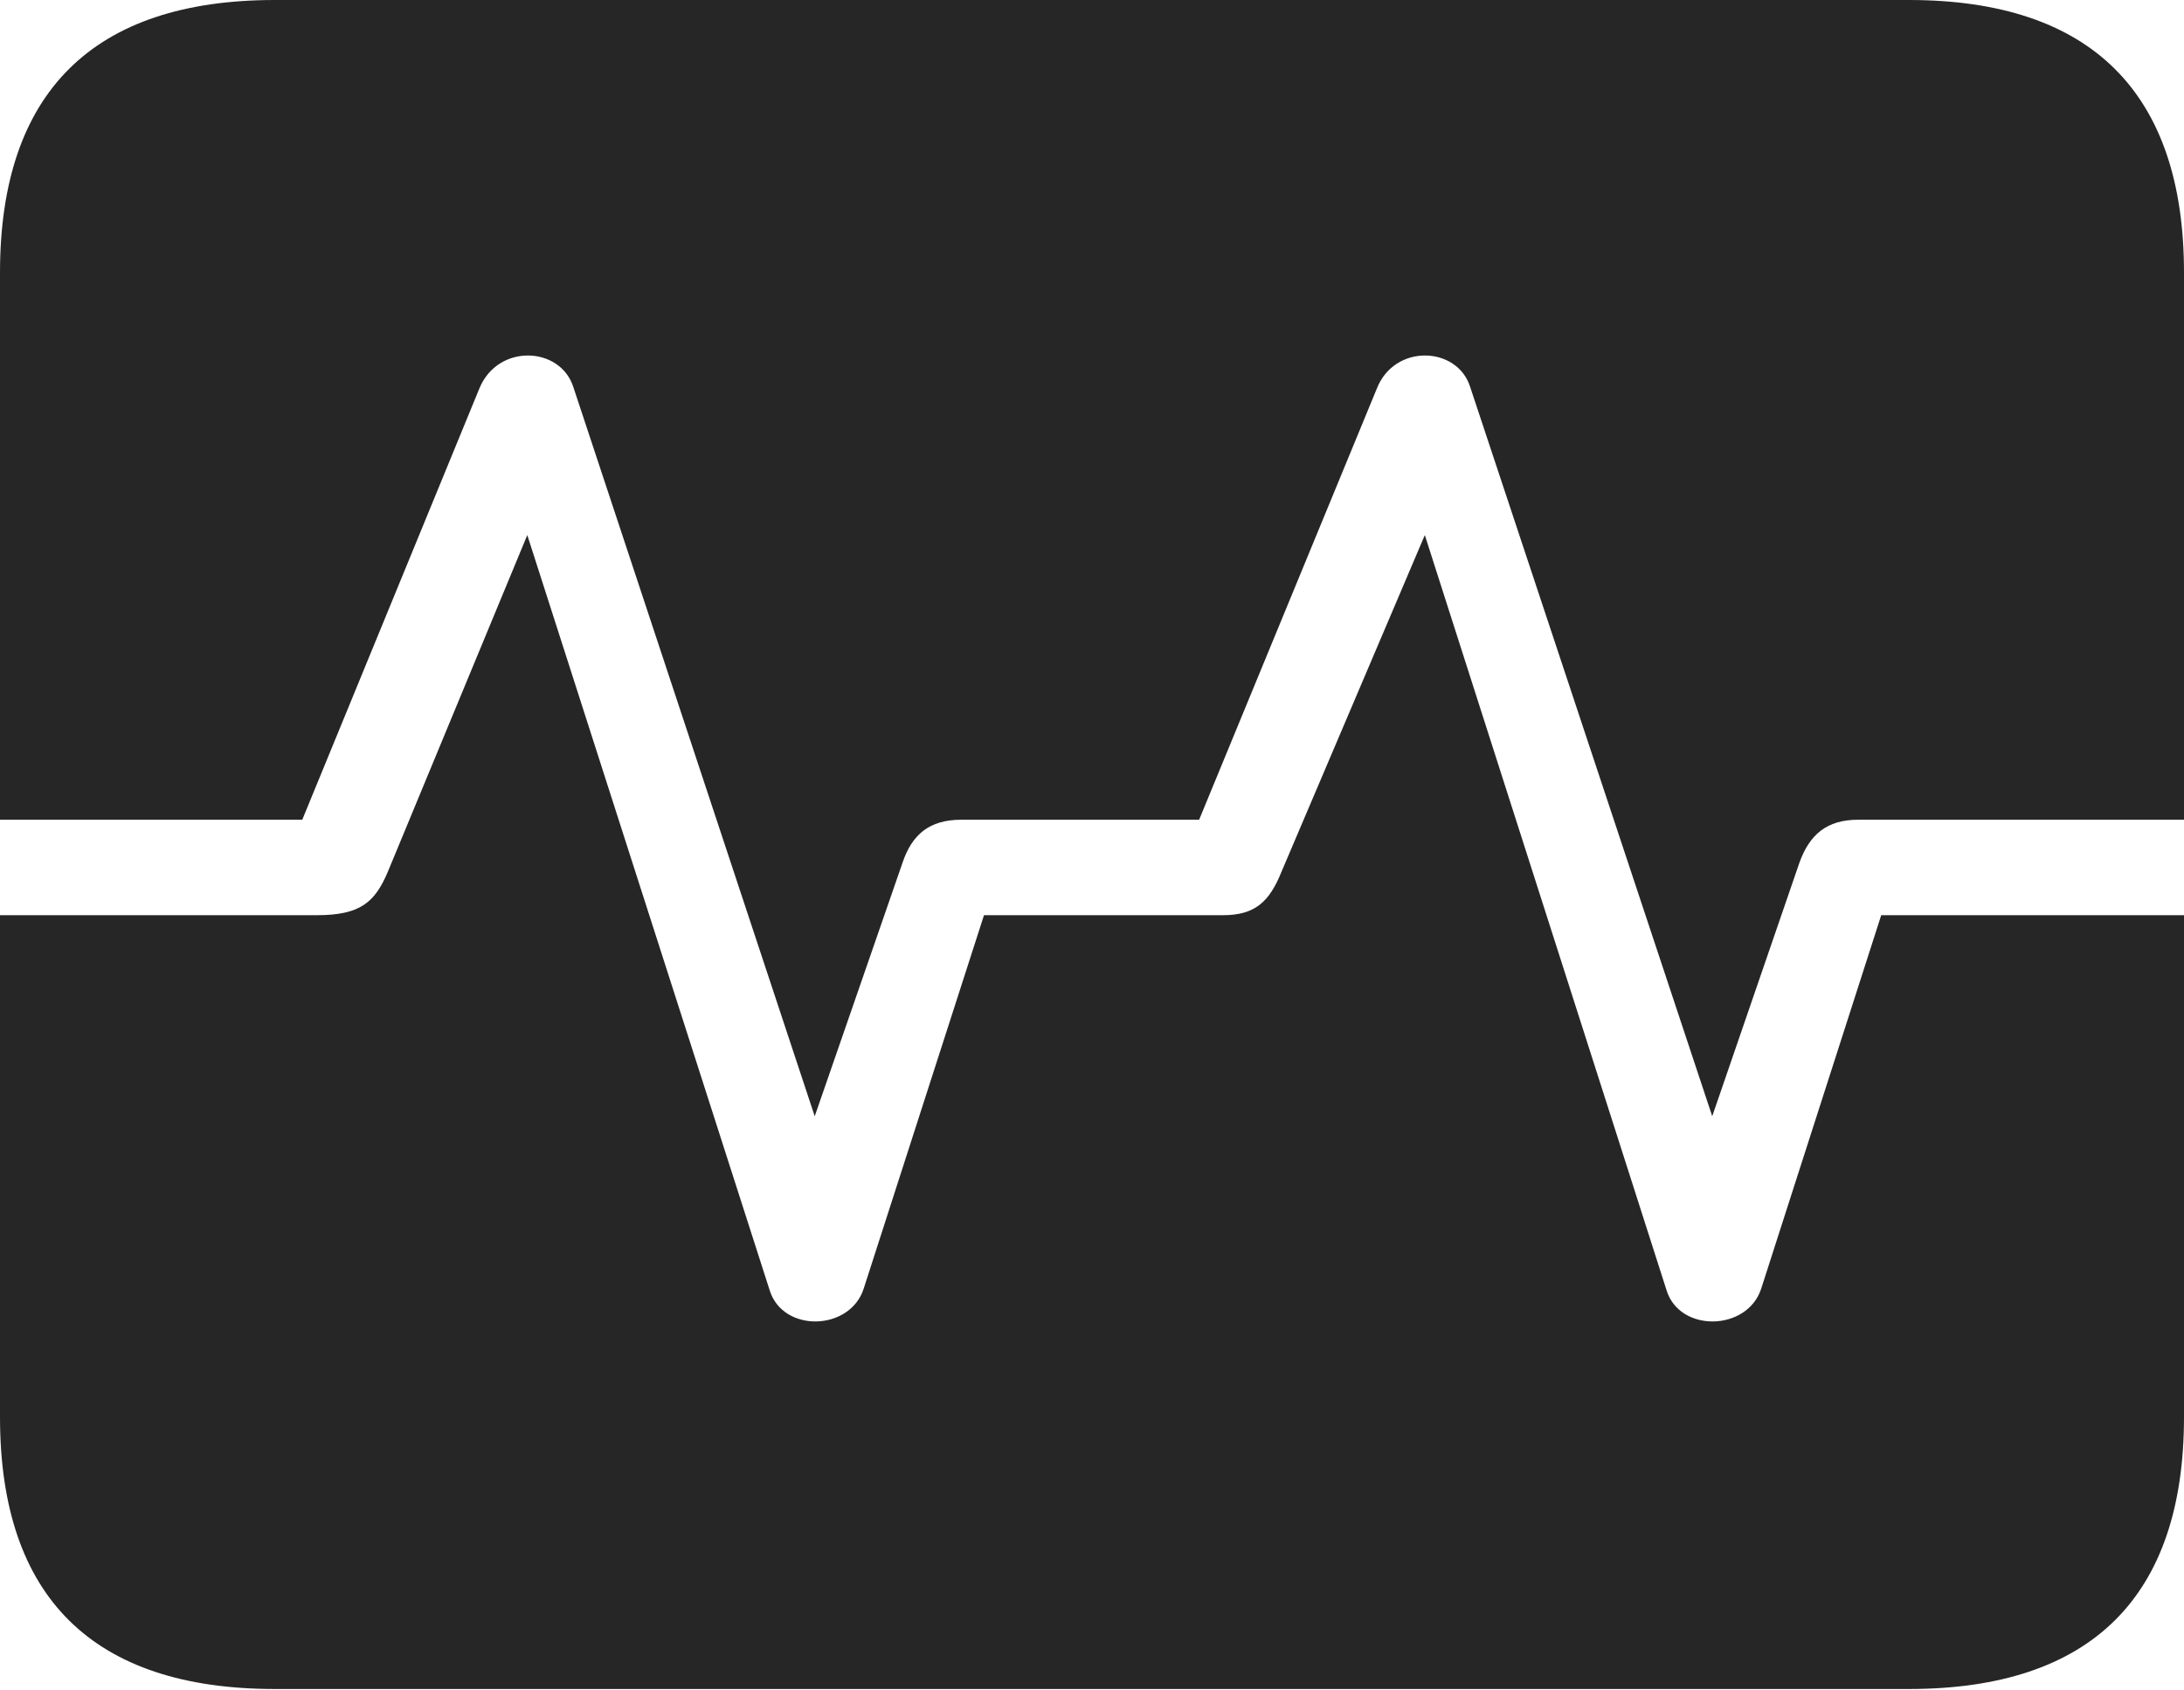 <?xml version="1.0" encoding="UTF-8"?>
<!--Generator: Apple Native CoreSVG 232.5-->
<!DOCTYPE svg
PUBLIC "-//W3C//DTD SVG 1.1//EN"
       "http://www.w3.org/Graphics/SVG/1.1/DTD/svg11.dtd">
<svg version="1.1" xmlns="http://www.w3.org/2000/svg" xmlns:xlink="http://www.w3.org/1999/xlink" width="114.35" height="88.439">
 <g>
  <rect height="88.439" opacity="0" width="114.35" x="0" y="0"/>
  <path d="M0 47.905L0 42.908L15.826 42.908L25.096 20.341C26.056 17.978 29.314 18.118 30.012 20.24L42.657 58.429L47.257 45.151C47.752 43.685 48.657 42.908 50.326 42.908L62.784 42.908L72.088 20.341C73.014 17.978 76.291 18.118 76.97 20.24L89.649 58.429L94.216 45.151C94.745 43.685 95.649 42.908 97.284 42.908L114.35 42.908L114.35 47.905L98.497 47.905L92.21 67.462C91.483 69.682 87.955 69.765 87.261 67.548L74.601 28.008L67.096 45.632C66.457 47.22 65.696 47.905 64.027 47.905L51.52 47.905L45.218 67.462C44.491 69.682 40.996 69.765 40.302 67.548L27.608 28.008L20.306 45.632C19.634 47.22 18.873 47.905 16.594 47.905ZM14.394 88.409L99.941 88.409C109.514 88.409 114.35 83.561 114.35 74.169L114.35 14.274C114.35 4.881 109.514 0 99.941 0L14.394 0C4.87 0 0 4.836 0 14.274L0 74.169C0 83.607 4.87 88.409 14.394 88.409Z" fill="#000000" fill-opacity="0.85"/>
 </g>
</svg>

